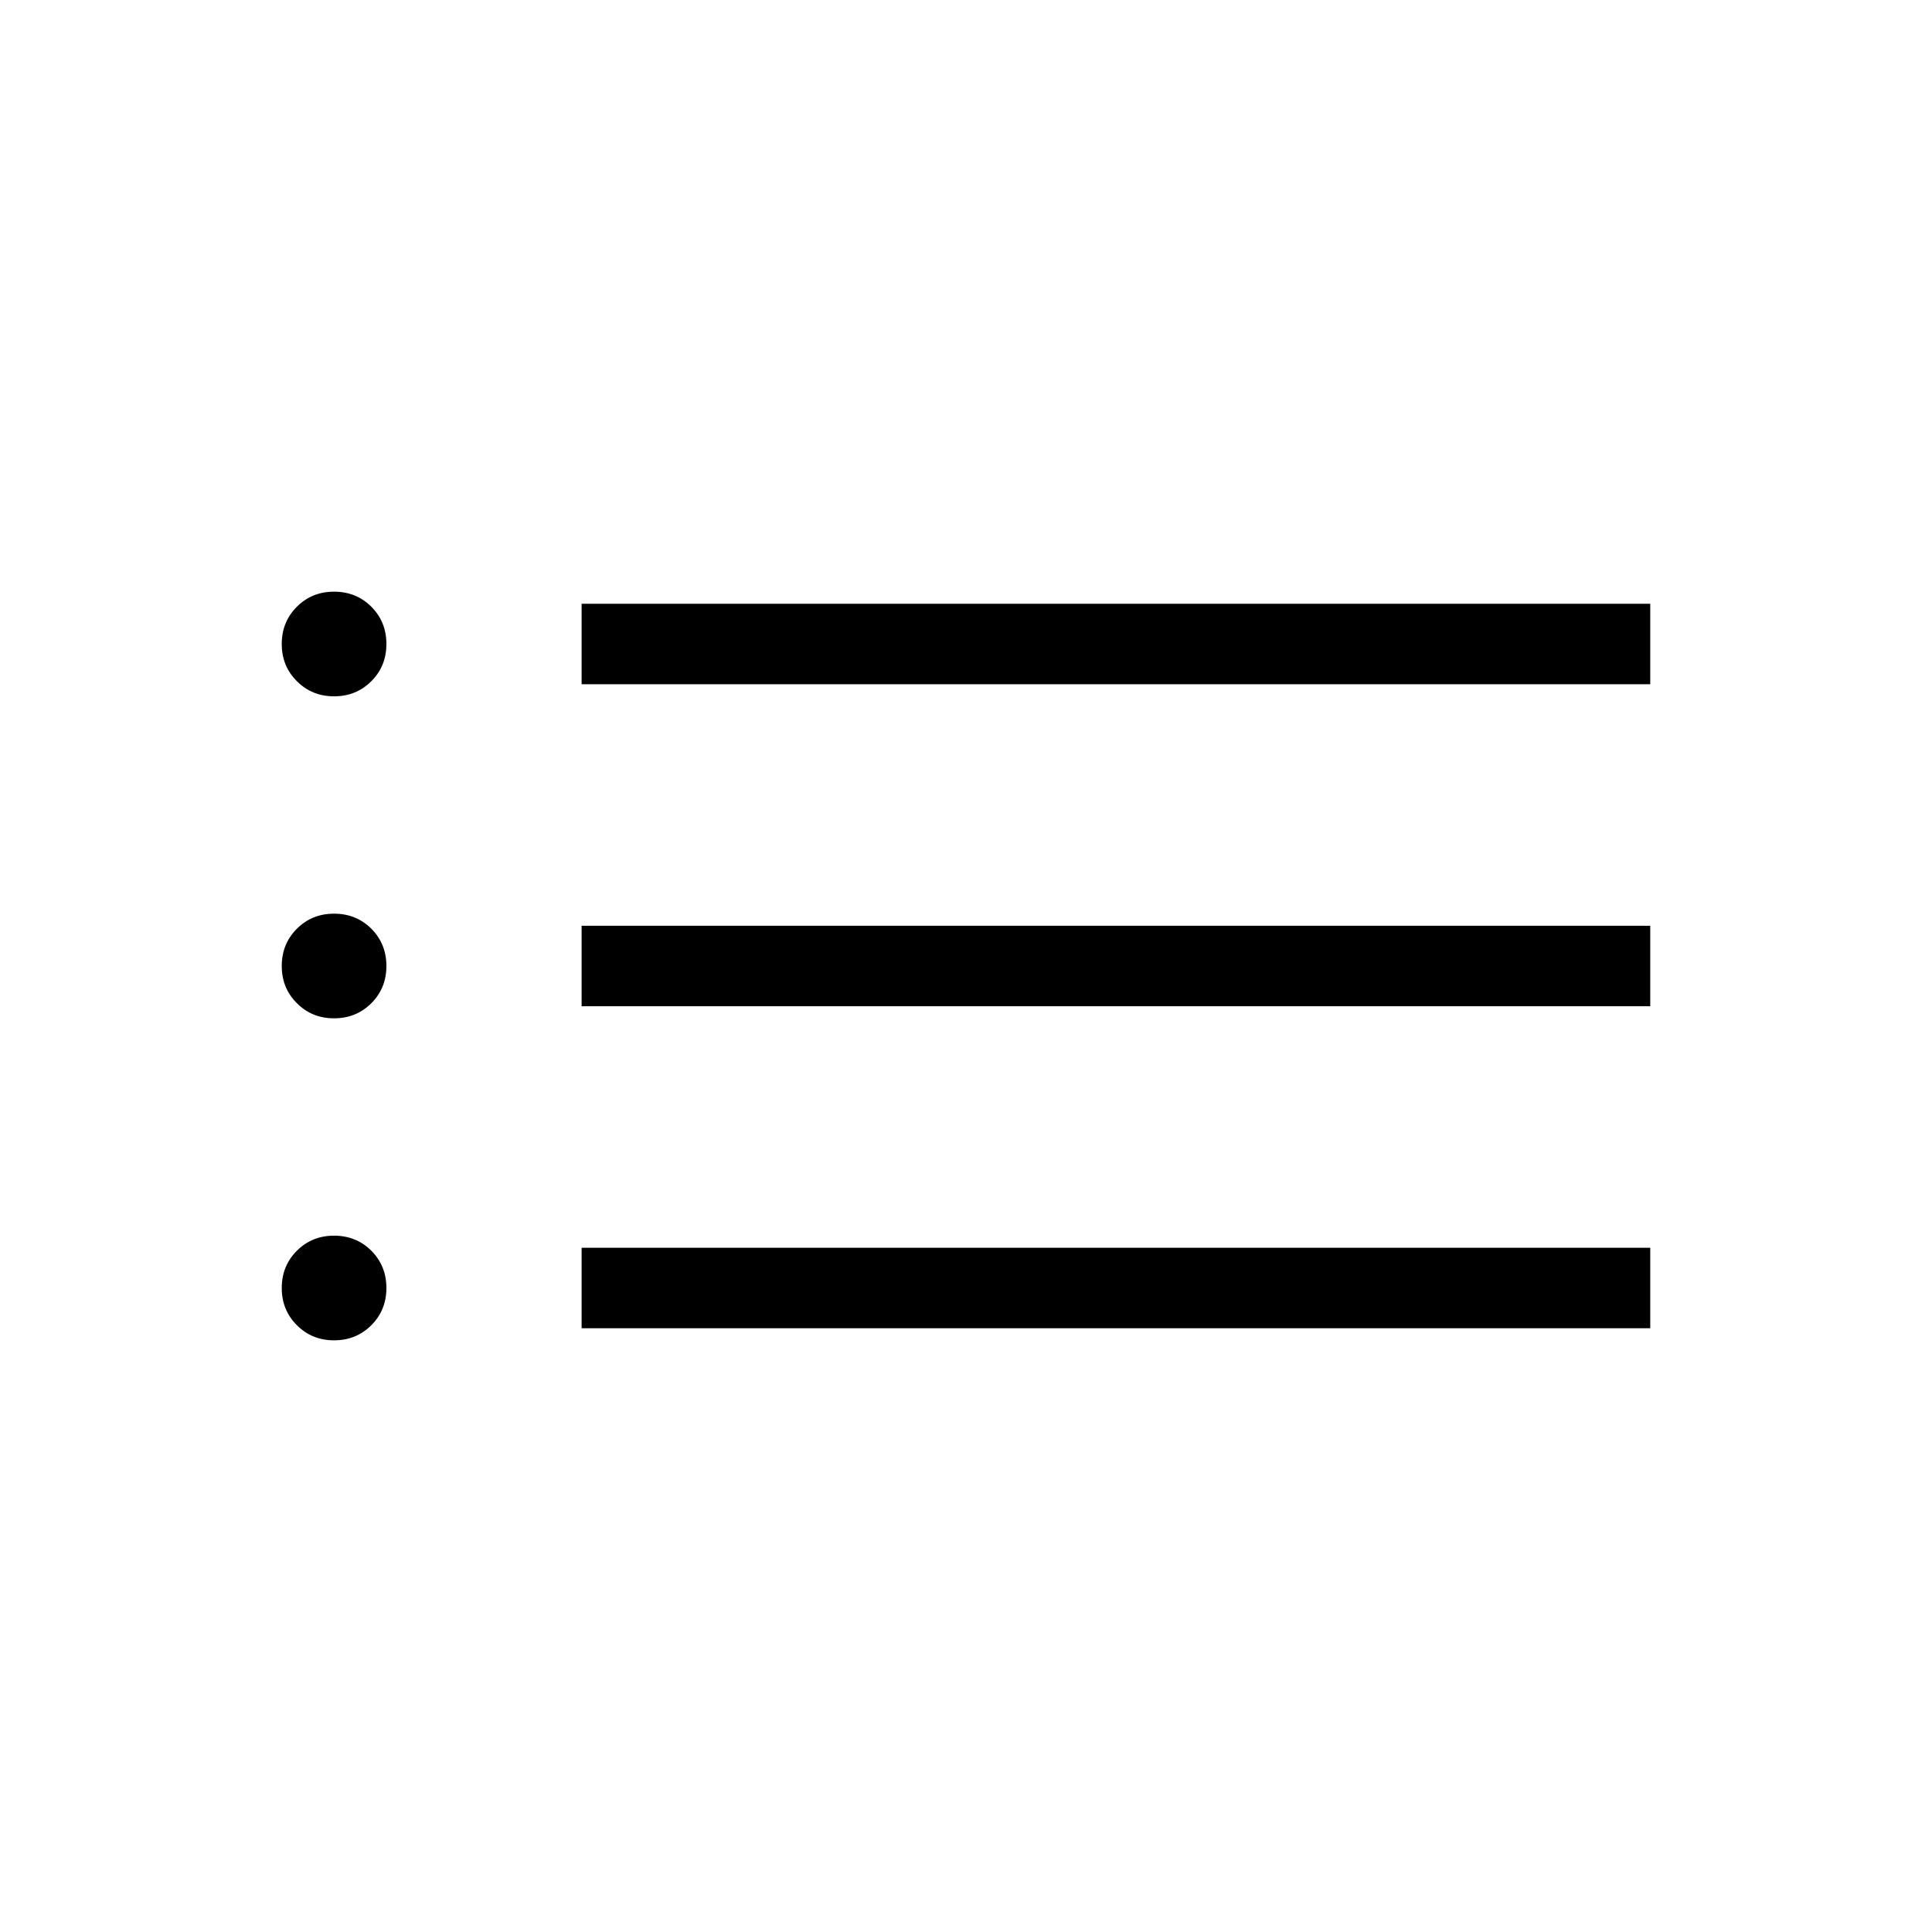 <svg xmlns="http://www.w3.org/2000/svg" height="24" width="24"><path d="M4.15 16.65q-.275 0-.462-.188Q3.5 16.275 3.5 16t.188-.463q.187-.187.462-.187t.463.187q.187.188.187.463t-.187.462q-.188.188-.463.188Zm0-4q-.275 0-.462-.188Q3.5 12.275 3.5 12t.188-.463q.187-.187.462-.187t.463.187q.187.188.187.463t-.187.462q-.188.188-.463.188Zm0-4q-.275 0-.462-.188Q3.5 8.275 3.5 8t.188-.463q.187-.187.462-.187t.463.187Q4.8 7.725 4.8 8t-.187.462q-.188.188-.463.188Zm3.075 7.85v-1H20.5v1Zm0-4v-1H20.5v1Zm0-4v-1H20.5v1Z"/></svg>
